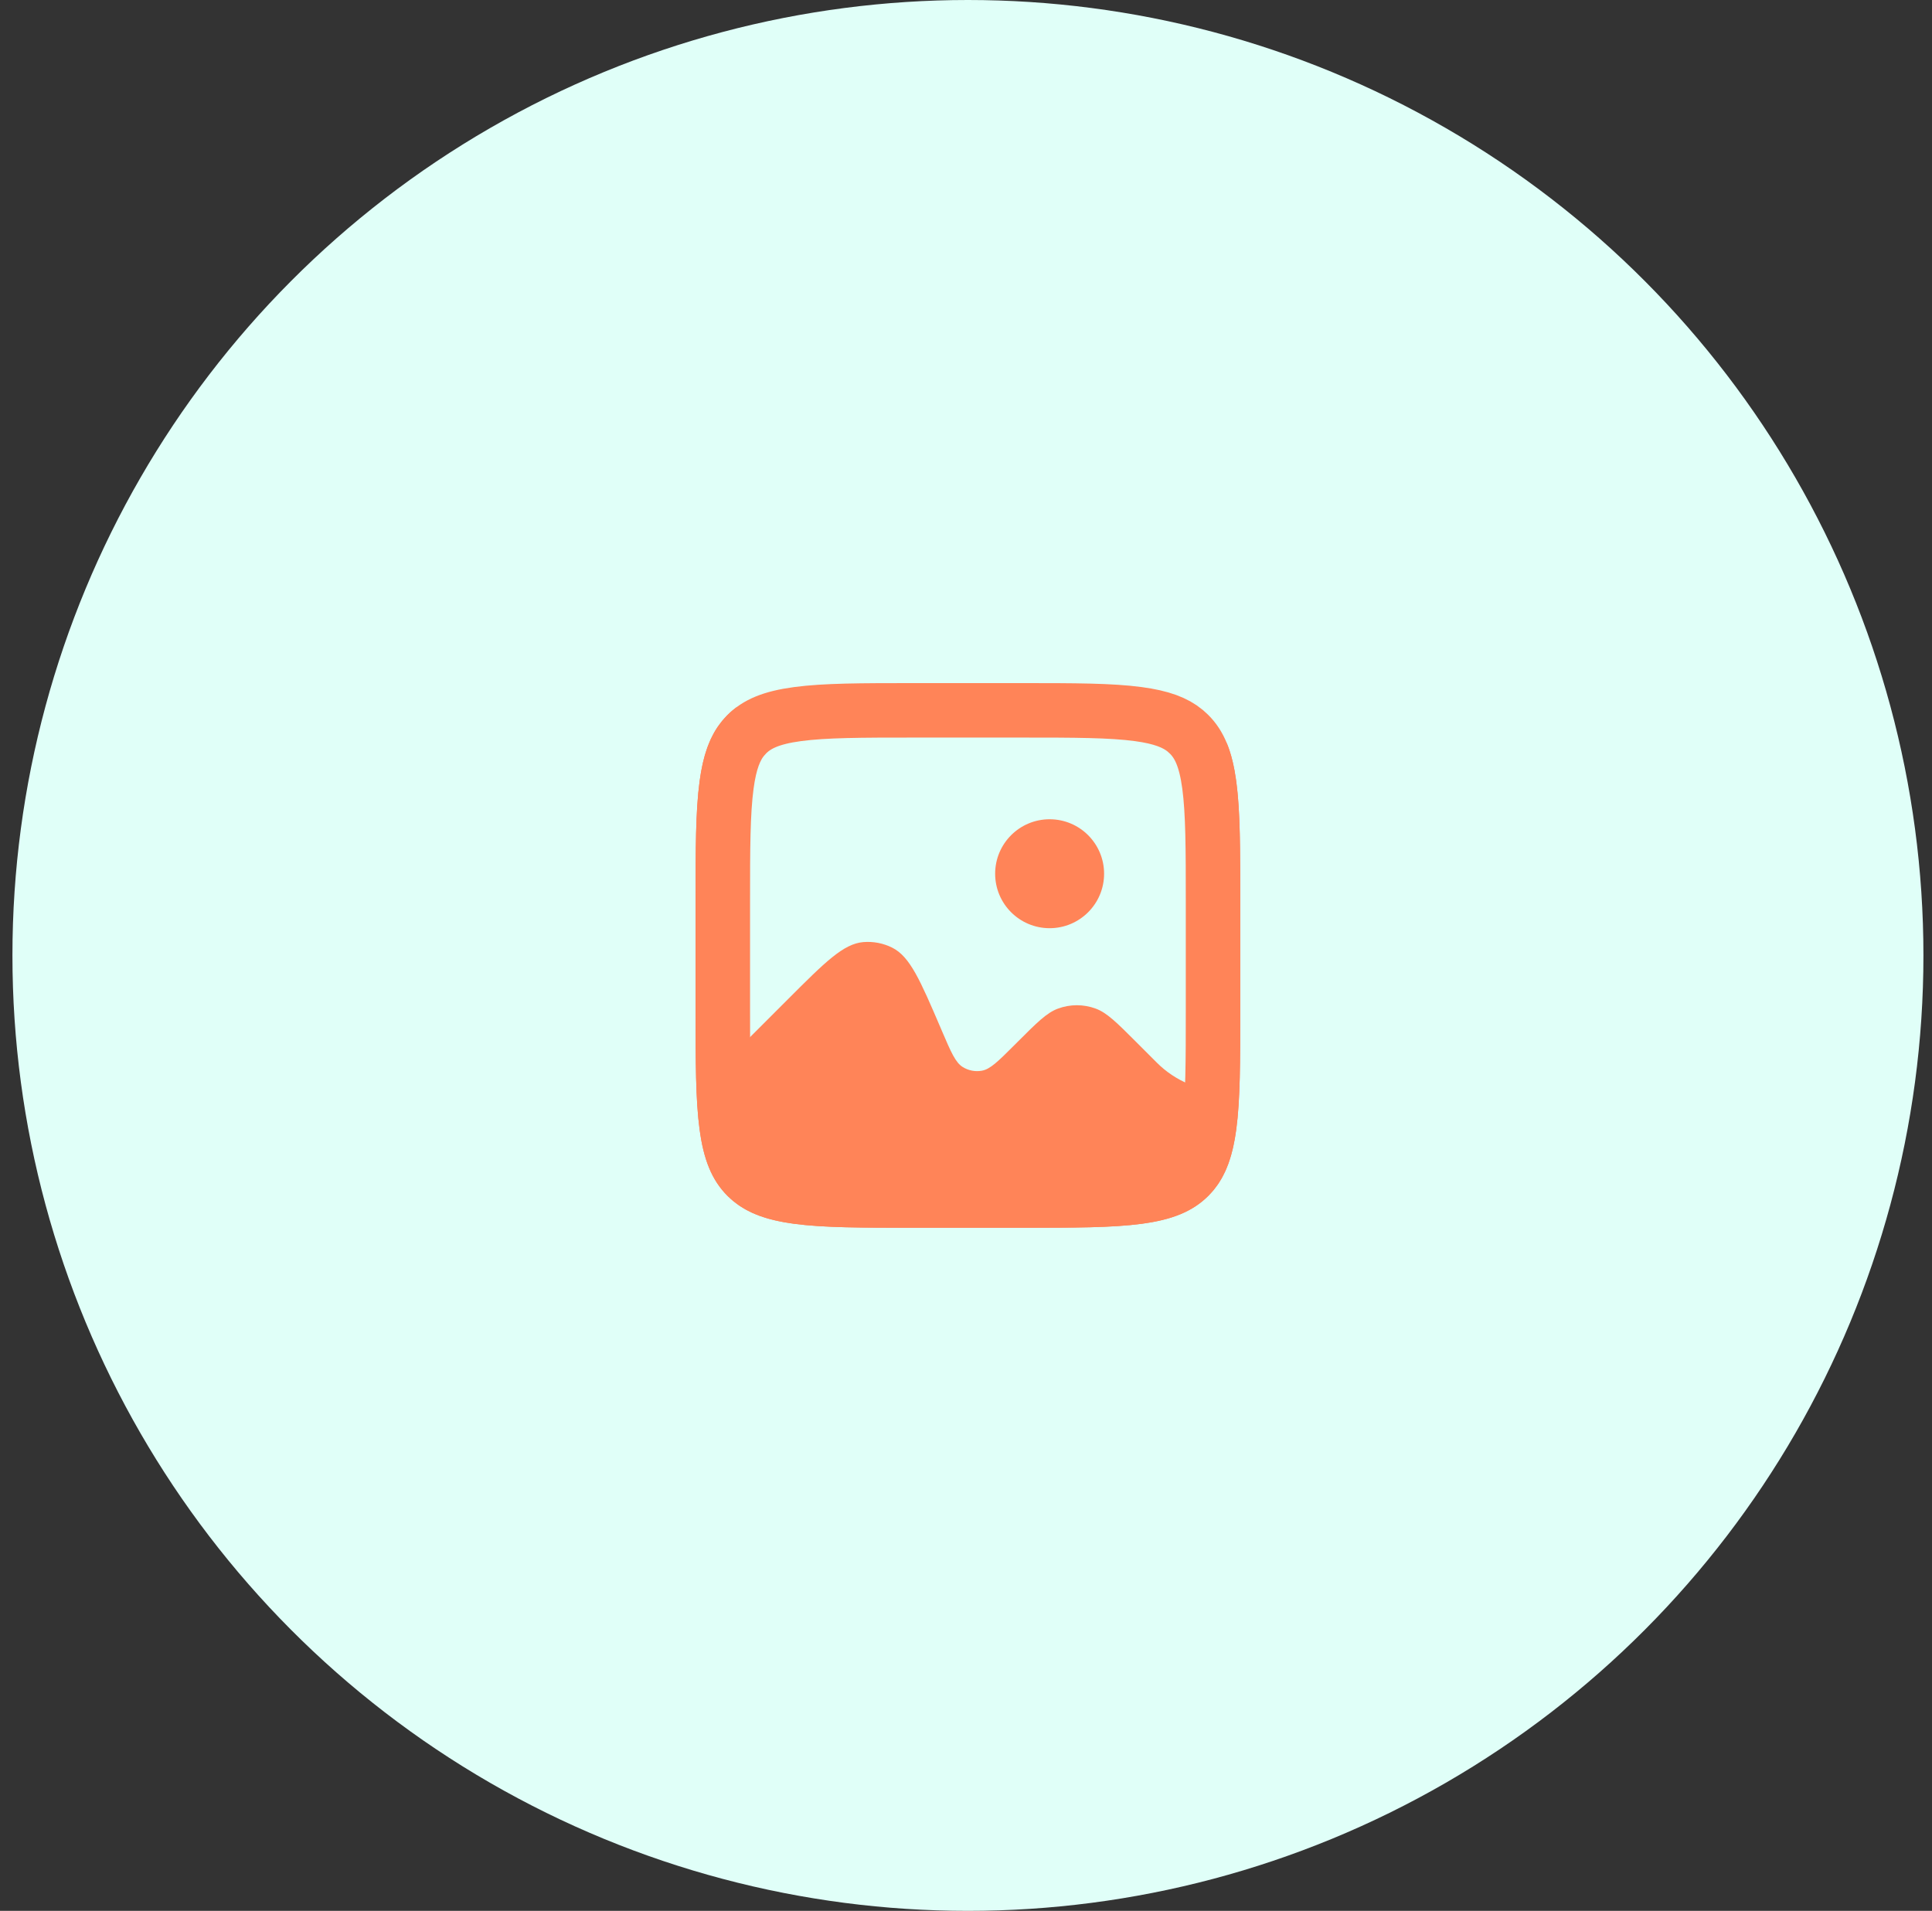 <svg width="92" height="91" viewBox="0 0 92 91" fill="none" xmlns="http://www.w3.org/2000/svg">
<rect x="0" y="0" width="92" height="91" fill="#333333" stroke="none"/>
<circle cx="46.092" cy="45.5" r="45.5" fill="#E0FFF8"/>
<path d="M35.068 50.039L37.545 47.562C39.29 45.817 40.163 44.945 41.108 44.865C41.584 44.825 42.061 44.917 42.488 45.131C43.336 45.556 43.822 46.69 44.795 48.958L44.864 49.12C45.287 50.106 45.498 50.6 45.846 50.815C46.117 50.983 46.439 51.045 46.753 50.99C47.156 50.919 47.535 50.539 48.295 49.78L48.441 49.634C49.376 48.698 49.844 48.231 50.375 48.034C50.958 47.817 51.599 47.817 52.182 48.034C52.712 48.231 53.181 48.698 54.116 49.634L55.09 50.608C55.971 51.489 57.165 51.984 58.411 51.984V35.369C59.059 36.927 59.059 39.223 59.059 42.906V48.094C59.059 52.984 59.059 55.43 57.54 56.949C56.02 58.468 53.575 58.469 48.685 58.469H43.498C38.607 58.469 36.162 58.468 34.642 56.949C33.123 55.43 33.123 52.984 33.123 48.094V42.906C33.123 38.016 33.123 35.57 34.642 34.051C34.776 33.916 34.918 33.795 35.068 33.683V50.039Z" fill="#FF8458"/>
<path d="M43.498 33.828H48.685C51.167 33.828 52.898 33.831 54.204 34.007C55.314 34.156 55.968 34.413 56.434 34.796L56.623 34.968C57.102 35.446 57.414 36.118 57.585 37.387C57.761 38.693 57.763 40.424 57.763 42.906V48.094C57.763 50.575 57.761 52.306 57.585 53.612C57.436 54.723 57.178 55.376 56.795 55.843L56.623 56.031C56.144 56.51 55.473 56.822 54.204 56.993C52.898 57.169 51.166 57.171 48.684 57.171H43.498C41.016 57.171 39.285 57.169 37.978 56.993C36.868 56.844 36.215 56.586 35.749 56.203L35.559 56.031C35.081 55.553 34.769 54.881 34.599 53.612C34.423 52.306 34.42 50.575 34.42 48.093V42.906C34.42 40.424 34.423 38.693 34.599 37.387C34.748 36.277 35.005 35.624 35.388 35.157L35.559 34.968C36.038 34.489 36.71 34.177 37.978 34.007C39.285 33.831 41.016 33.828 43.498 33.828Z" stroke="#FF8458" stroke-width="2.594"/>
<circle cx="49.982" cy="41.609" r="2.594" fill="#FF8458"/>
</svg>
